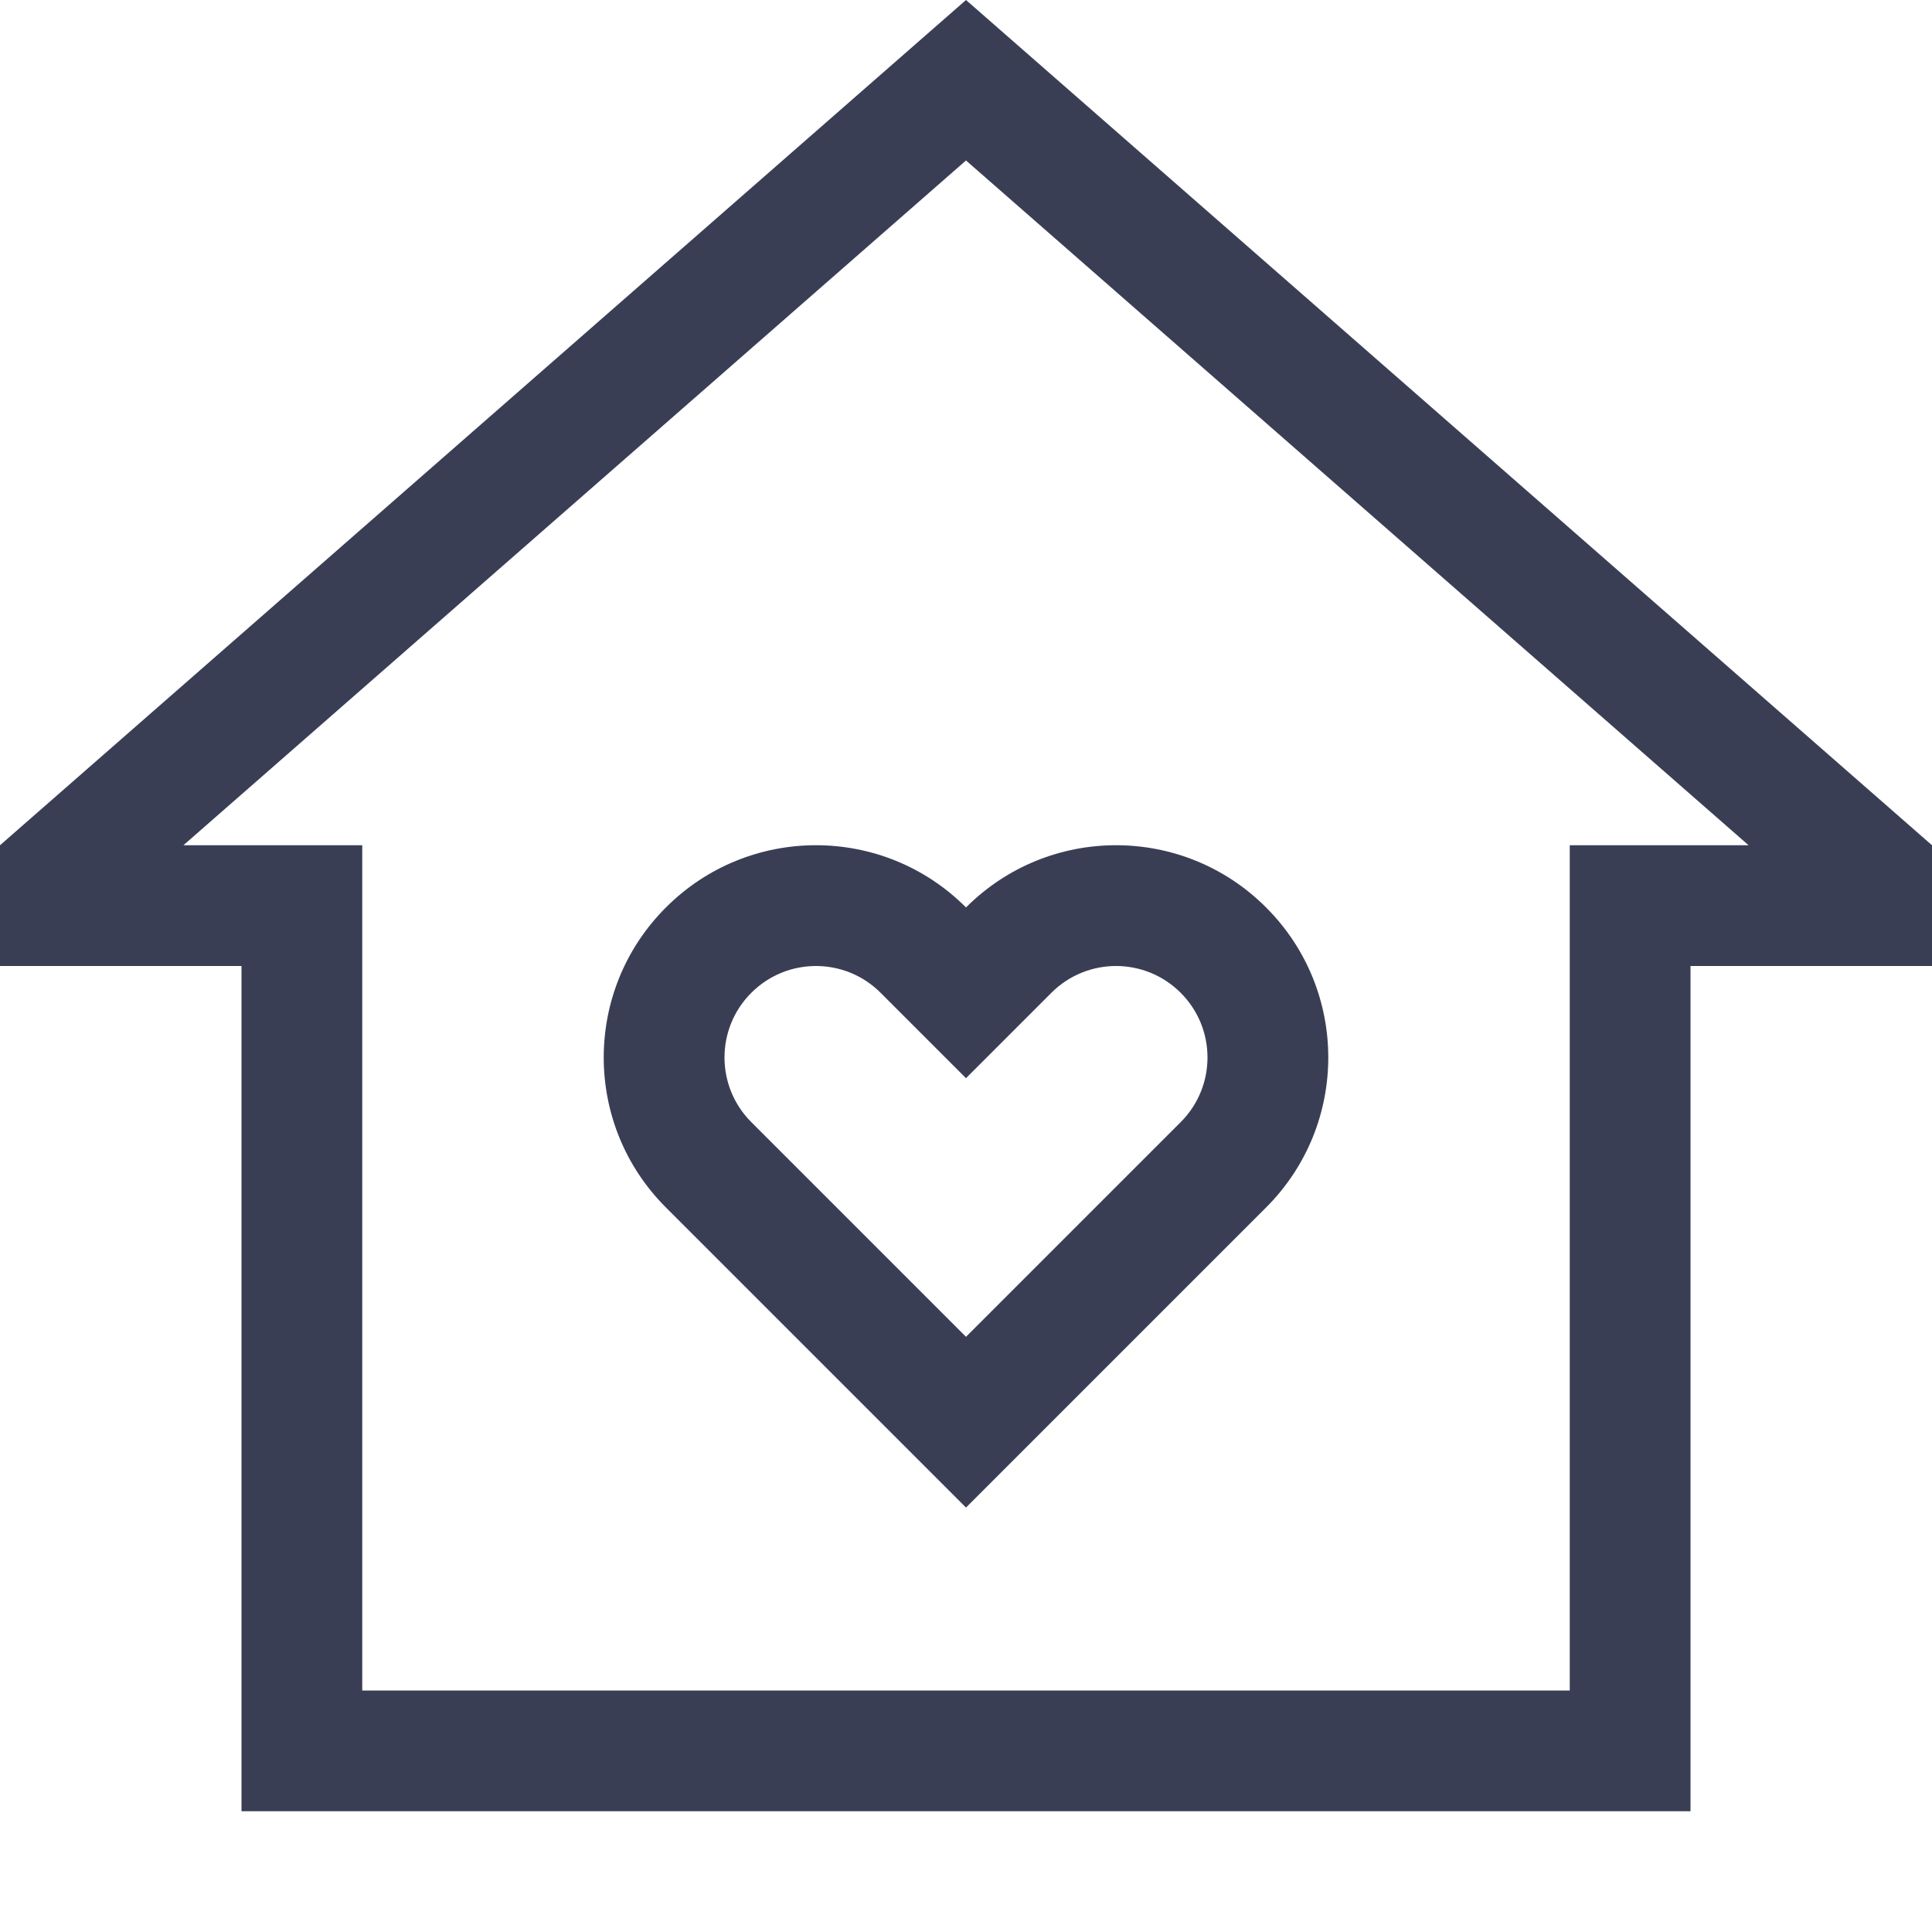 <?xml version="1.0" encoding="UTF-8"?>
<svg width="16px" height="16px" viewBox="0 0 16 16" version="1.1" xmlns="http://www.w3.org/2000/svg" xmlns:xlink="http://www.w3.org/1999/xlink">
    <!-- Generator: Sketch 53 (72520) - https://sketchapp.com -->
    <title>@1x释义图标/社区</title>
    <desc>Created with Sketch.</desc>
    <g id="释义图标/社区" stroke="none" stroke-width="1" fill="none" fill-rule="evenodd">
        <g id="社区">
            <path d="M13,8 L13,7 L14.481,7 L8,1.329 L1.519,7 L3,7 L3,8 L3,14 L13,14 L13,8 Z M2,8 L0,8 L0,7 L8,0 L16,7 L16,8 L14,8 L14,15 L2,15 L2,8 Z M10.485,10 L8,12.485 L5.515,10 C4.828,9.314 4.828,8.201 5.515,7.515 C6.201,6.828 7.314,6.828 8,7.515 C8.686,6.828 9.799,6.828 10.485,7.515 C11.172,8.201 11.172,9.314 10.485,10 Z M9.778,9.293 C10.074,8.997 10.074,8.518 9.778,8.222 C9.482,7.926 9.003,7.926 8.707,8.222 L8,8.929 L7.293,8.222 C6.997,7.926 6.518,7.926 6.222,8.222 C5.926,8.518 5.926,8.997 6.222,9.293 L8,11.071 L9.778,9.293 Z" id="Combined-Shape" fill="#3A3E55" fill-rule="nonzero"></path>
        </g>
    </g>
</svg>